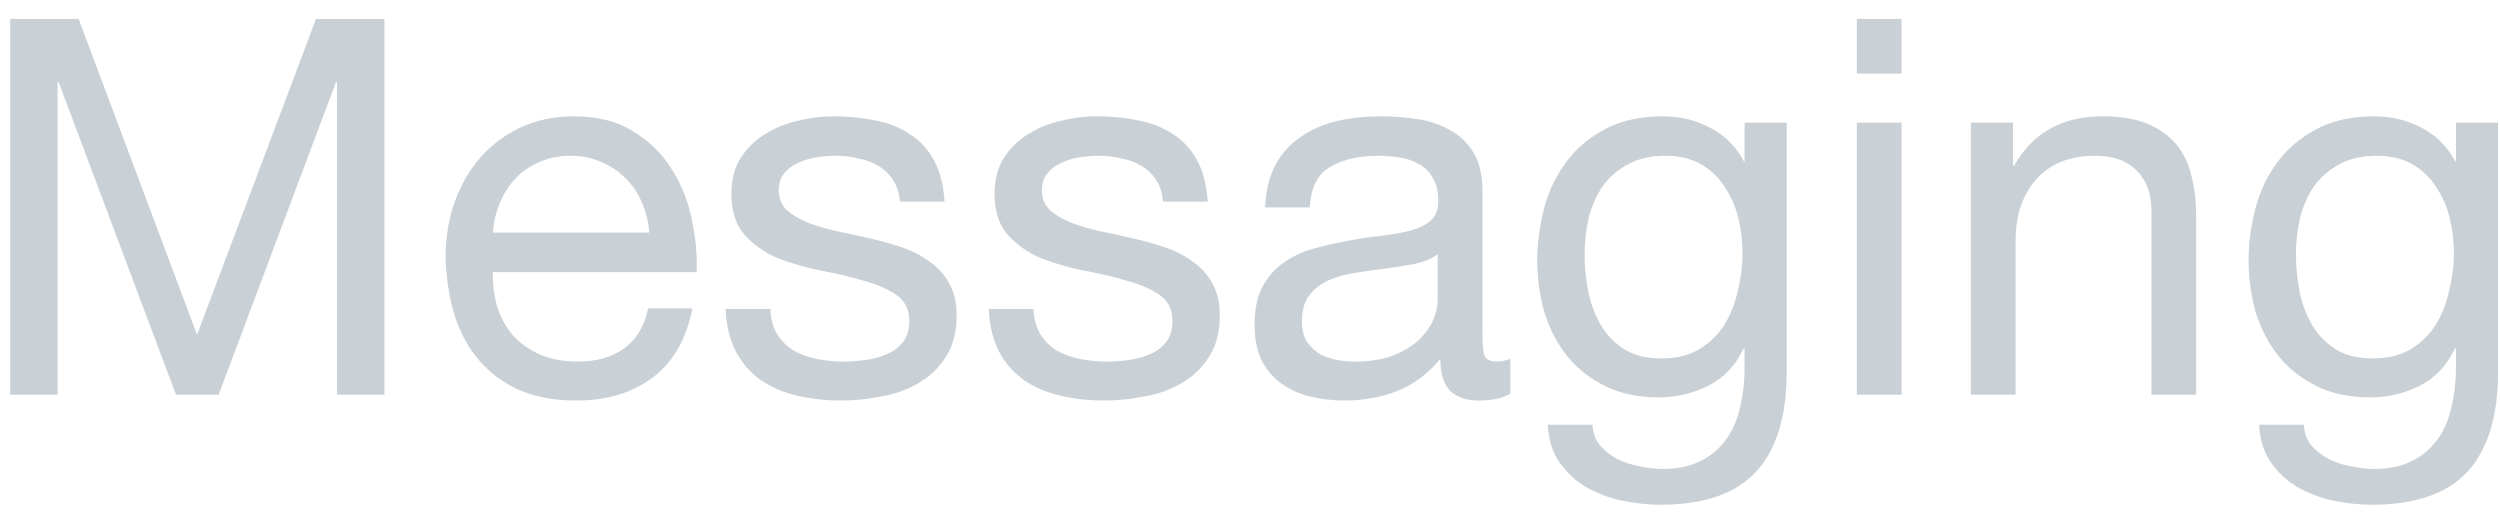 <svg width="57" height="12" viewBox="0 0 57 12" fill="none" xmlns="http://www.w3.org/2000/svg">
<path d="M0.233 0.432V9H1.313V1.872H1.337L4.013 9H4.985L7.661 1.872H7.685V9H8.765V0.432H7.205L4.493 7.632L1.793 0.432H0.233ZM14.803 5.304H11.239C11.255 5.064 11.307 4.84 11.395 4.632C11.483 4.416 11.603 4.228 11.755 4.068C11.907 3.908 12.087 3.784 12.295 3.696C12.511 3.6 12.751 3.552 13.015 3.552C13.271 3.552 13.503 3.6 13.711 3.696C13.927 3.784 14.111 3.908 14.263 4.068C14.423 4.22 14.547 4.404 14.635 4.62C14.731 4.836 14.787 5.064 14.803 5.304ZM15.787 7.032H14.779C14.691 7.44 14.507 7.744 14.227 7.944C13.955 8.144 13.603 8.244 13.171 8.244C12.835 8.244 12.543 8.188 12.295 8.076C12.047 7.964 11.843 7.816 11.683 7.632C11.523 7.44 11.407 7.224 11.335 6.984C11.263 6.736 11.231 6.476 11.239 6.204H15.883C15.899 5.828 15.863 5.432 15.775 5.016C15.695 4.6 15.543 4.216 15.319 3.864C15.103 3.512 14.811 3.224 14.443 3C14.083 2.768 13.627 2.652 13.075 2.652C12.651 2.652 12.259 2.732 11.899 2.892C11.547 3.052 11.239 3.276 10.975 3.564C10.719 3.852 10.519 4.192 10.375 4.584C10.231 4.976 10.159 5.408 10.159 5.88C10.175 6.352 10.243 6.788 10.363 7.188C10.491 7.588 10.679 7.932 10.927 8.22C11.175 8.508 11.479 8.732 11.839 8.892C12.207 9.052 12.639 9.132 13.135 9.132C13.839 9.132 14.423 8.956 14.887 8.604C15.351 8.252 15.651 7.728 15.787 7.032ZM17.564 7.044H16.544C16.56 7.428 16.64 7.756 16.784 8.028C16.928 8.292 17.12 8.508 17.36 8.676C17.6 8.836 17.876 8.952 18.188 9.024C18.5 9.096 18.828 9.132 19.172 9.132C19.484 9.132 19.796 9.1 20.108 9.036C20.428 8.98 20.712 8.876 20.96 8.724C21.216 8.572 21.42 8.372 21.572 8.124C21.732 7.876 21.812 7.564 21.812 7.188C21.812 6.892 21.752 6.644 21.632 6.444C21.52 6.244 21.368 6.08 21.176 5.952C20.992 5.816 20.776 5.708 20.528 5.628C20.288 5.548 20.04 5.48 19.784 5.424C19.544 5.368 19.304 5.316 19.064 5.268C18.824 5.212 18.608 5.148 18.416 5.076C18.224 4.996 18.064 4.9 17.936 4.788C17.816 4.668 17.756 4.52 17.756 4.344C17.756 4.184 17.796 4.056 17.876 3.96C17.956 3.856 18.06 3.776 18.188 3.72C18.316 3.656 18.456 3.612 18.608 3.588C18.768 3.564 18.924 3.552 19.076 3.552C19.244 3.552 19.408 3.572 19.568 3.612C19.736 3.644 19.888 3.7 20.024 3.78C20.16 3.86 20.272 3.968 20.36 4.104C20.448 4.232 20.5 4.396 20.516 4.596H21.536C21.512 4.22 21.432 3.908 21.296 3.66C21.16 3.404 20.976 3.204 20.744 3.06C20.52 2.908 20.26 2.804 19.964 2.748C19.668 2.684 19.344 2.652 18.992 2.652C18.72 2.652 18.444 2.688 18.164 2.76C17.892 2.824 17.644 2.928 17.42 3.072C17.204 3.208 17.024 3.388 16.88 3.612C16.744 3.836 16.676 4.104 16.676 4.416C16.676 4.816 16.776 5.128 16.976 5.352C17.176 5.576 17.424 5.752 17.72 5.88C18.024 6 18.352 6.096 18.704 6.168C19.056 6.232 19.38 6.308 19.676 6.396C19.98 6.476 20.232 6.584 20.432 6.72C20.632 6.856 20.732 7.056 20.732 7.32C20.732 7.512 20.684 7.672 20.588 7.8C20.492 7.92 20.368 8.012 20.216 8.076C20.072 8.14 19.912 8.184 19.736 8.208C19.56 8.232 19.392 8.244 19.232 8.244C19.024 8.244 18.82 8.224 18.62 8.184C18.428 8.144 18.252 8.08 18.092 7.992C17.94 7.896 17.816 7.772 17.72 7.62C17.624 7.46 17.572 7.268 17.564 7.044ZM23.564 7.044H22.544C22.56 7.428 22.64 7.756 22.784 8.028C22.928 8.292 23.12 8.508 23.36 8.676C23.6 8.836 23.876 8.952 24.188 9.024C24.5 9.096 24.828 9.132 25.172 9.132C25.484 9.132 25.796 9.1 26.108 9.036C26.428 8.98 26.712 8.876 26.96 8.724C27.216 8.572 27.42 8.372 27.572 8.124C27.732 7.876 27.812 7.564 27.812 7.188C27.812 6.892 27.752 6.644 27.632 6.444C27.52 6.244 27.368 6.08 27.176 5.952C26.992 5.816 26.776 5.708 26.528 5.628C26.288 5.548 26.04 5.48 25.784 5.424C25.544 5.368 25.304 5.316 25.064 5.268C24.824 5.212 24.608 5.148 24.416 5.076C24.224 4.996 24.064 4.9 23.936 4.788C23.816 4.668 23.756 4.52 23.756 4.344C23.756 4.184 23.796 4.056 23.876 3.96C23.956 3.856 24.06 3.776 24.188 3.72C24.316 3.656 24.456 3.612 24.608 3.588C24.768 3.564 24.924 3.552 25.076 3.552C25.244 3.552 25.408 3.572 25.568 3.612C25.736 3.644 25.888 3.7 26.024 3.78C26.16 3.86 26.272 3.968 26.36 4.104C26.448 4.232 26.5 4.396 26.516 4.596H27.536C27.512 4.22 27.432 3.908 27.296 3.66C27.16 3.404 26.976 3.204 26.744 3.06C26.52 2.908 26.26 2.804 25.964 2.748C25.668 2.684 25.344 2.652 24.992 2.652C24.72 2.652 24.444 2.688 24.164 2.76C23.892 2.824 23.644 2.928 23.42 3.072C23.204 3.208 23.024 3.388 22.88 3.612C22.744 3.836 22.676 4.104 22.676 4.416C22.676 4.816 22.776 5.128 22.976 5.352C23.176 5.576 23.424 5.752 23.72 5.88C24.024 6 24.352 6.096 24.704 6.168C25.056 6.232 25.38 6.308 25.676 6.396C25.98 6.476 26.232 6.584 26.432 6.72C26.632 6.856 26.732 7.056 26.732 7.32C26.732 7.512 26.684 7.672 26.588 7.8C26.492 7.92 26.368 8.012 26.216 8.076C26.072 8.14 25.912 8.184 25.736 8.208C25.56 8.232 25.392 8.244 25.232 8.244C25.024 8.244 24.82 8.224 24.62 8.184C24.428 8.144 24.252 8.08 24.092 7.992C23.94 7.896 23.816 7.772 23.72 7.62C23.624 7.46 23.572 7.268 23.564 7.044ZM34.436 8.976C34.26 9.08 34.016 9.132 33.704 9.132C33.44 9.132 33.228 9.06 33.068 8.916C32.916 8.764 32.84 8.52 32.84 8.184C32.56 8.52 32.232 8.764 31.856 8.916C31.488 9.06 31.088 9.132 30.656 9.132C30.376 9.132 30.108 9.1 29.852 9.036C29.604 8.972 29.388 8.872 29.204 8.736C29.02 8.6 28.872 8.424 28.76 8.208C28.656 7.984 28.604 7.716 28.604 7.404C28.604 7.052 28.664 6.764 28.784 6.54C28.904 6.316 29.06 6.136 29.252 6C29.452 5.856 29.676 5.748 29.924 5.676C30.18 5.604 30.44 5.544 30.704 5.496C30.984 5.44 31.248 5.4 31.496 5.376C31.752 5.344 31.976 5.304 32.168 5.256C32.36 5.2 32.512 5.124 32.624 5.028C32.736 4.924 32.792 4.776 32.792 4.584C32.792 4.36 32.748 4.18 32.66 4.044C32.58 3.908 32.472 3.804 32.336 3.732C32.208 3.66 32.06 3.612 31.892 3.588C31.732 3.564 31.572 3.552 31.412 3.552C30.98 3.552 30.62 3.636 30.332 3.804C30.044 3.964 29.888 4.272 29.864 4.728H28.844C28.86 4.344 28.94 4.02 29.084 3.756C29.228 3.492 29.42 3.28 29.66 3.12C29.9 2.952 30.172 2.832 30.476 2.76C30.788 2.688 31.12 2.652 31.472 2.652C31.752 2.652 32.028 2.672 32.3 2.712C32.58 2.752 32.832 2.836 33.056 2.964C33.28 3.084 33.46 3.256 33.596 3.48C33.732 3.704 33.8 3.996 33.8 4.356V7.548C33.8 7.788 33.812 7.964 33.836 8.076C33.868 8.188 33.964 8.244 34.124 8.244C34.212 8.244 34.316 8.224 34.436 8.184V8.976ZM32.78 5.796C32.652 5.892 32.484 5.964 32.276 6.012C32.068 6.052 31.848 6.088 31.616 6.12C31.392 6.144 31.164 6.176 30.932 6.216C30.7 6.248 30.492 6.304 30.308 6.384C30.124 6.464 29.972 6.58 29.852 6.732C29.74 6.876 29.684 7.076 29.684 7.332C29.684 7.5 29.716 7.644 29.78 7.764C29.852 7.876 29.94 7.968 30.044 8.04C30.156 8.112 30.284 8.164 30.428 8.196C30.572 8.228 30.724 8.244 30.884 8.244C31.22 8.244 31.508 8.2 31.748 8.112C31.988 8.016 32.184 7.9 32.336 7.764C32.488 7.62 32.6 7.468 32.672 7.308C32.744 7.14 32.78 6.984 32.78 6.84V5.796ZM40.737 8.472V2.796H39.777V3.684H39.765C39.581 3.34 39.325 3.084 38.997 2.916C38.669 2.74 38.309 2.652 37.917 2.652C37.381 2.652 36.929 2.756 36.561 2.964C36.193 3.164 35.897 3.424 35.673 3.744C35.449 4.056 35.289 4.408 35.193 4.8C35.097 5.184 35.049 5.56 35.049 5.928C35.049 6.352 35.105 6.756 35.217 7.14C35.337 7.516 35.513 7.848 35.745 8.136C35.977 8.416 36.265 8.64 36.609 8.808C36.953 8.976 37.357 9.06 37.821 9.06C38.221 9.06 38.597 8.972 38.949 8.796C39.309 8.612 39.577 8.328 39.753 7.944H39.777V8.352C39.777 8.696 39.741 9.012 39.669 9.3C39.605 9.588 39.497 9.832 39.345 10.032C39.193 10.24 39.001 10.4 38.769 10.512C38.537 10.632 38.253 10.692 37.917 10.692C37.749 10.692 37.573 10.672 37.389 10.632C37.205 10.6 37.033 10.544 36.873 10.464C36.721 10.384 36.589 10.28 36.477 10.152C36.373 10.024 36.317 9.868 36.309 9.684H35.289C35.305 10.02 35.393 10.304 35.553 10.536C35.713 10.768 35.913 10.956 36.153 11.1C36.401 11.244 36.673 11.348 36.969 11.412C37.273 11.476 37.569 11.508 37.857 11.508C38.849 11.508 39.577 11.256 40.041 10.752C40.505 10.248 40.737 9.488 40.737 8.472ZM37.881 8.172C37.545 8.172 37.265 8.104 37.041 7.968C36.817 7.824 36.637 7.64 36.501 7.416C36.365 7.184 36.269 6.928 36.213 6.648C36.157 6.368 36.129 6.088 36.129 5.808C36.129 5.512 36.161 5.228 36.225 4.956C36.297 4.684 36.405 4.444 36.549 4.236C36.701 4.028 36.893 3.864 37.125 3.744C37.357 3.616 37.637 3.552 37.965 3.552C38.285 3.552 38.557 3.616 38.781 3.744C39.005 3.872 39.185 4.044 39.321 4.26C39.465 4.468 39.569 4.704 39.633 4.968C39.697 5.232 39.729 5.5 39.729 5.772C39.729 6.06 39.693 6.348 39.621 6.636C39.557 6.924 39.453 7.184 39.309 7.416C39.165 7.64 38.973 7.824 38.733 7.968C38.501 8.104 38.217 8.172 37.881 8.172ZM43.356 1.68V0.432H42.336V1.68H43.356ZM42.336 2.796V9H43.356V2.796H42.336ZM44.936 2.796V9H45.956V5.496C45.956 5.216 45.992 4.96 46.064 4.728C46.144 4.488 46.26 4.28 46.412 4.104C46.564 3.928 46.752 3.792 46.976 3.696C47.208 3.6 47.48 3.552 47.792 3.552C48.184 3.552 48.492 3.664 48.716 3.888C48.94 4.112 49.052 4.416 49.052 4.8V9H50.072V4.92C50.072 4.584 50.036 4.28 49.964 4.008C49.9 3.728 49.784 3.488 49.616 3.288C49.448 3.088 49.228 2.932 48.956 2.82C48.684 2.708 48.344 2.652 47.936 2.652C47.016 2.652 46.344 3.028 45.92 3.78H45.896V2.796H44.936ZM56.956 8.472V2.796H55.996V3.684H55.984C55.8 3.34 55.544 3.084 55.216 2.916C54.888 2.74 54.528 2.652 54.136 2.652C53.6 2.652 53.148 2.756 52.78 2.964C52.412 3.164 52.116 3.424 51.892 3.744C51.668 4.056 51.508 4.408 51.412 4.8C51.316 5.184 51.268 5.56 51.268 5.928C51.268 6.352 51.324 6.756 51.436 7.14C51.556 7.516 51.732 7.848 51.964 8.136C52.196 8.416 52.484 8.64 52.828 8.808C53.172 8.976 53.576 9.06 54.04 9.06C54.44 9.06 54.816 8.972 55.168 8.796C55.528 8.612 55.796 8.328 55.972 7.944H55.996V8.352C55.996 8.696 55.96 9.012 55.888 9.3C55.824 9.588 55.716 9.832 55.564 10.032C55.412 10.24 55.22 10.4 54.988 10.512C54.756 10.632 54.472 10.692 54.136 10.692C53.968 10.692 53.792 10.672 53.608 10.632C53.424 10.6 53.252 10.544 53.092 10.464C52.94 10.384 52.808 10.28 52.696 10.152C52.592 10.024 52.536 9.868 52.528 9.684H51.508C51.524 10.02 51.612 10.304 51.772 10.536C51.932 10.768 52.132 10.956 52.372 11.1C52.62 11.244 52.892 11.348 53.188 11.412C53.492 11.476 53.788 11.508 54.076 11.508C55.068 11.508 55.796 11.256 56.26 10.752C56.724 10.248 56.956 9.488 56.956 8.472ZM54.1 8.172C53.764 8.172 53.484 8.104 53.26 7.968C53.036 7.824 52.856 7.64 52.72 7.416C52.584 7.184 52.488 6.928 52.432 6.648C52.376 6.368 52.348 6.088 52.348 5.808C52.348 5.512 52.38 5.228 52.444 4.956C52.516 4.684 52.624 4.444 52.768 4.236C52.92 4.028 53.112 3.864 53.344 3.744C53.576 3.616 53.856 3.552 54.184 3.552C54.504 3.552 54.776 3.616 55 3.744C55.224 3.872 55.404 4.044 55.54 4.26C55.684 4.468 55.788 4.704 55.852 4.968C55.916 5.232 55.948 5.5 55.948 5.772C55.948 6.06 55.912 6.348 55.84 6.636C55.776 6.924 55.672 7.184 55.528 7.416C55.384 7.64 55.192 7.824 54.952 7.968C54.72 8.104 54.436 8.172 54.1 8.172Z" fill="#C9D1D7"/>
</svg>
